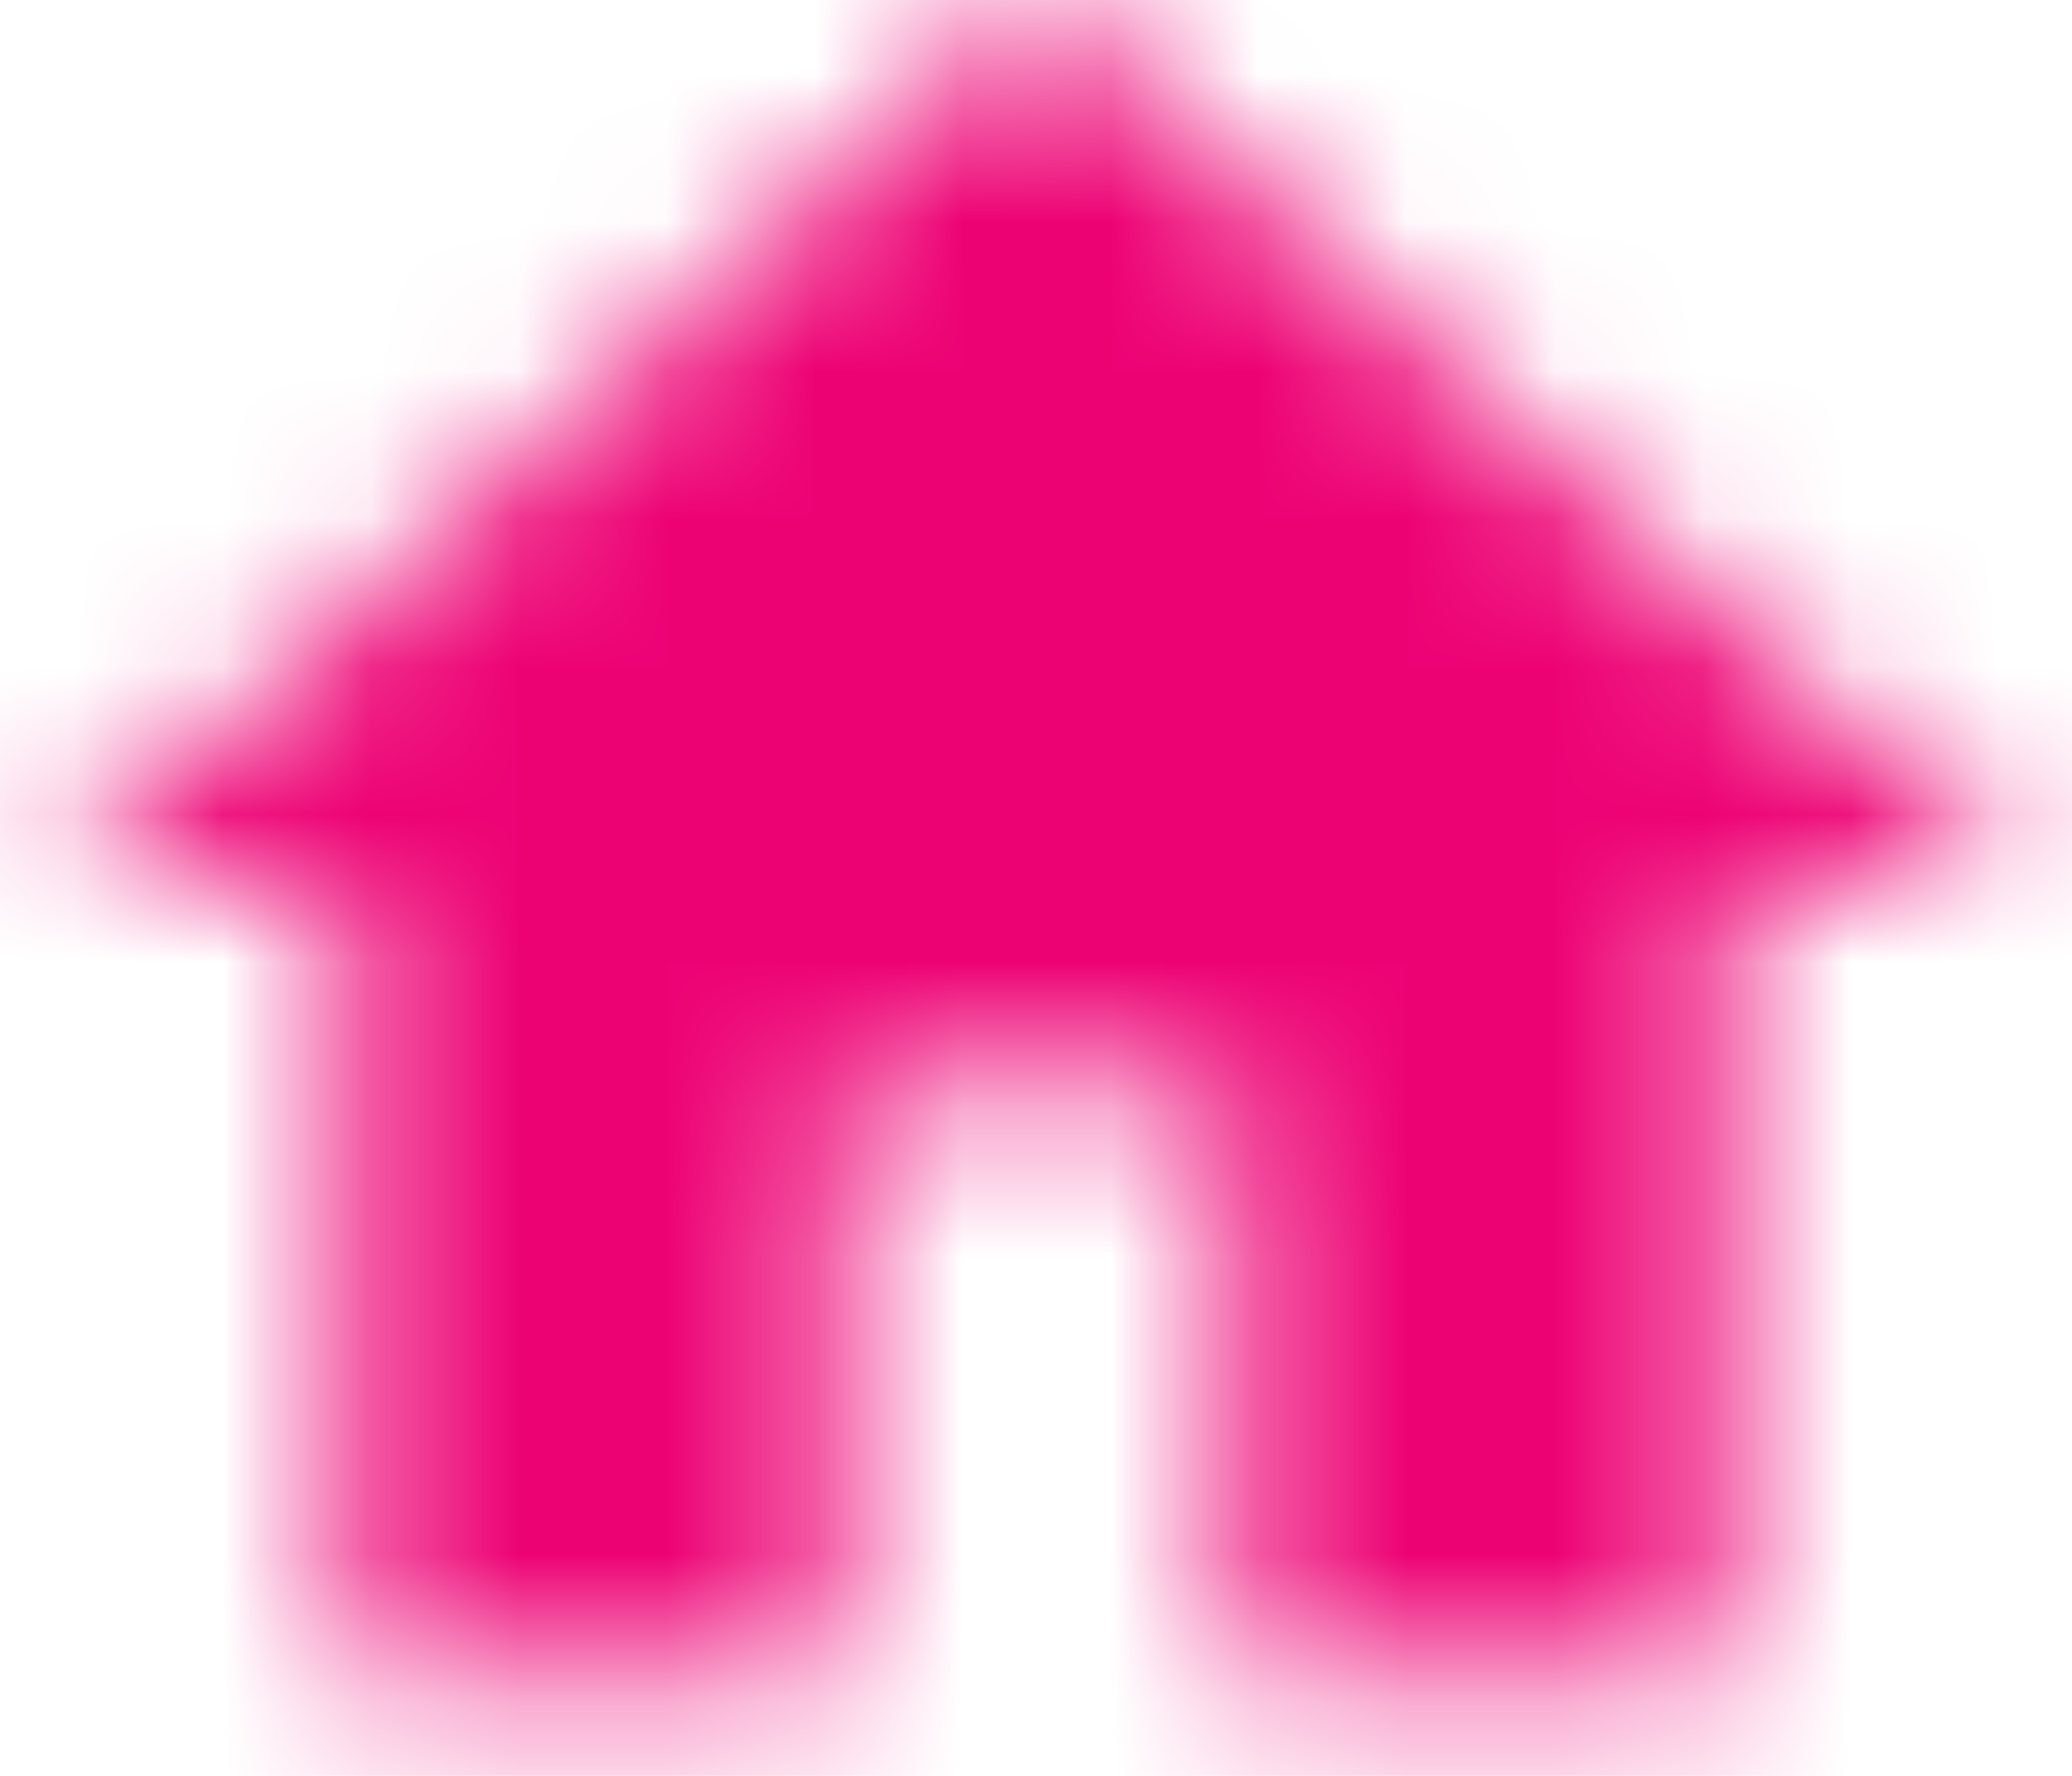 <?xml version="1.0" encoding="UTF-8"?>
<svg width="14px" height="12px" viewBox="0 0 14 12" version="1.1" xmlns="http://www.w3.org/2000/svg" xmlns:xlink="http://www.w3.org/1999/xlink">
    <!-- Generator: Sketch 52.2 (67145) - http://www.bohemiancoding.com/sketch -->
    <title>icon-default</title>
    <desc>Created with Sketch.</desc>
    <defs>
        <polygon id="path-1" points="6.667 13.333 6.667 9.333 9.333 9.333 9.333 13.333 12.667 13.333 12.667 8 14.667 8 8 2 1.333 8 3.333 8 3.333 13.333"></polygon>
    </defs>
    <g id="Asset-Selection" stroke="none" stroke-width="1" fill="none" fill-rule="evenodd">
        <g id="00_Asset-Selection_v2.0" transform="translate(-506, -519)">
            <g id="ic/home" transform="translate(505, 517)">
                <g id="ic_home_24px">
                    <mask id="mask-2" fill="white">
                        <use xlink:href="#path-1"></use>
                    </mask>
                    <g id="Path"></g>
                    <g id="c/#000000/0.54" mask="url(#mask-2)" fill="#ed0274">
                        <rect id="Rectangle" x="0" y="0" width="16" height="16"></rect>
                    </g>
                </g>
            </g>
        </g>
    </g>
</svg>